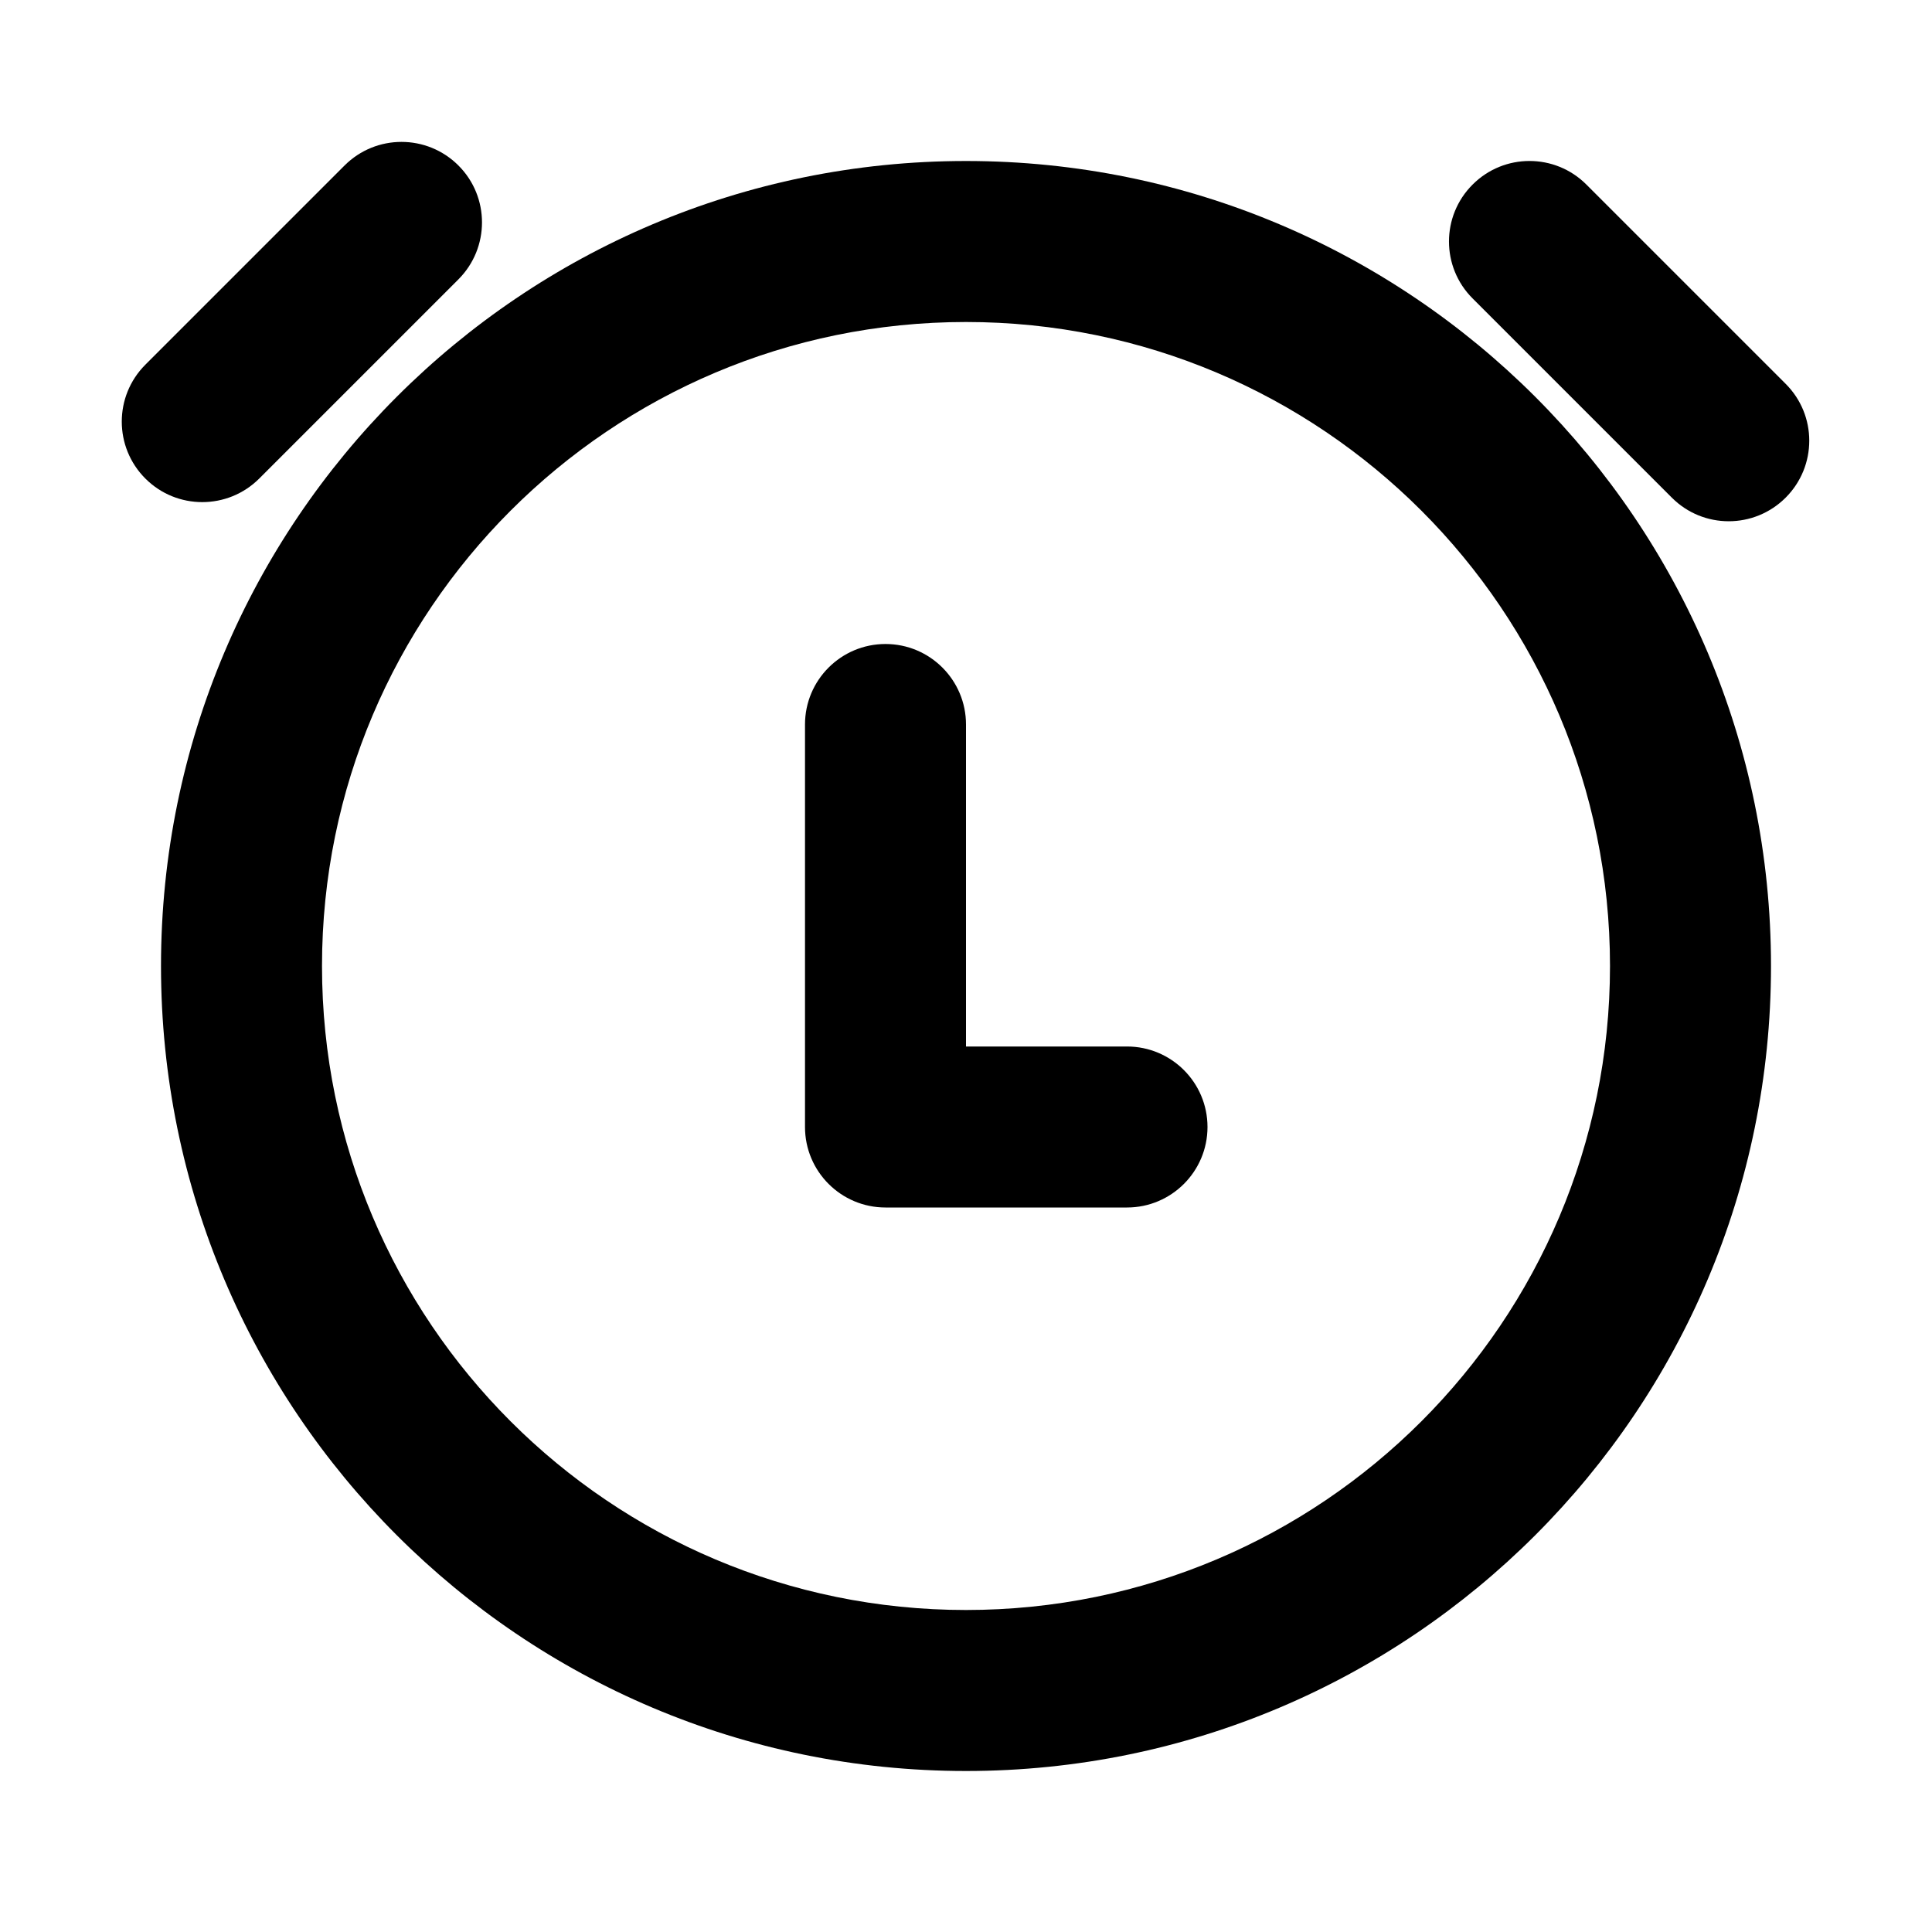 <svg width="24" height="24" viewBox="0 0 24 24" fill="none" xmlns="http://www.w3.org/2000/svg">
<path d="M1.806 4.53C1.415 4.921 1.415 5.554 1.806 5.945C2.196 6.335 2.829 6.335 3.22 5.945L5.695 3.47C6.085 3.079 6.085 2.446 5.695 2.056C5.304 1.665 4.671 1.665 4.28 2.056L1.806 4.53Z" fill="currentColor"/>
<path d="M12 9C12 8.448 11.552 8 11 8C10.448 8 10 8.448 10 9V14C10 14.552 10.448 15 11 15H14C14.552 15 15 14.552 15 14C15 13.448 14.552 13 14 13H12V9Z" fill="currentColor"/>
<path fill-rule="evenodd" clip-rule="evenodd" d="M12 2C6.477 2 2 6.477 2 12C2 17.523 6.477 22 12 22C17.523 22 22 17.523 22 12C22 6.477 17.523 2 12 2ZM4 12C4 7.582 7.582 4 12 4C16.418 4 20 7.582 20 12C20 16.418 16.418 20 12 20C7.582 20 4 16.418 4 12Z" fill="currentColor"/>
<path d="M18.293 2.293C18.683 1.902 19.317 1.902 19.707 2.293L22.182 4.768C22.573 5.158 22.573 5.791 22.182 6.182C21.791 6.573 21.158 6.573 20.768 6.182L18.293 3.707C17.902 3.317 17.902 2.683 18.293 2.293Z" fill="currentColor"/>
</svg>
